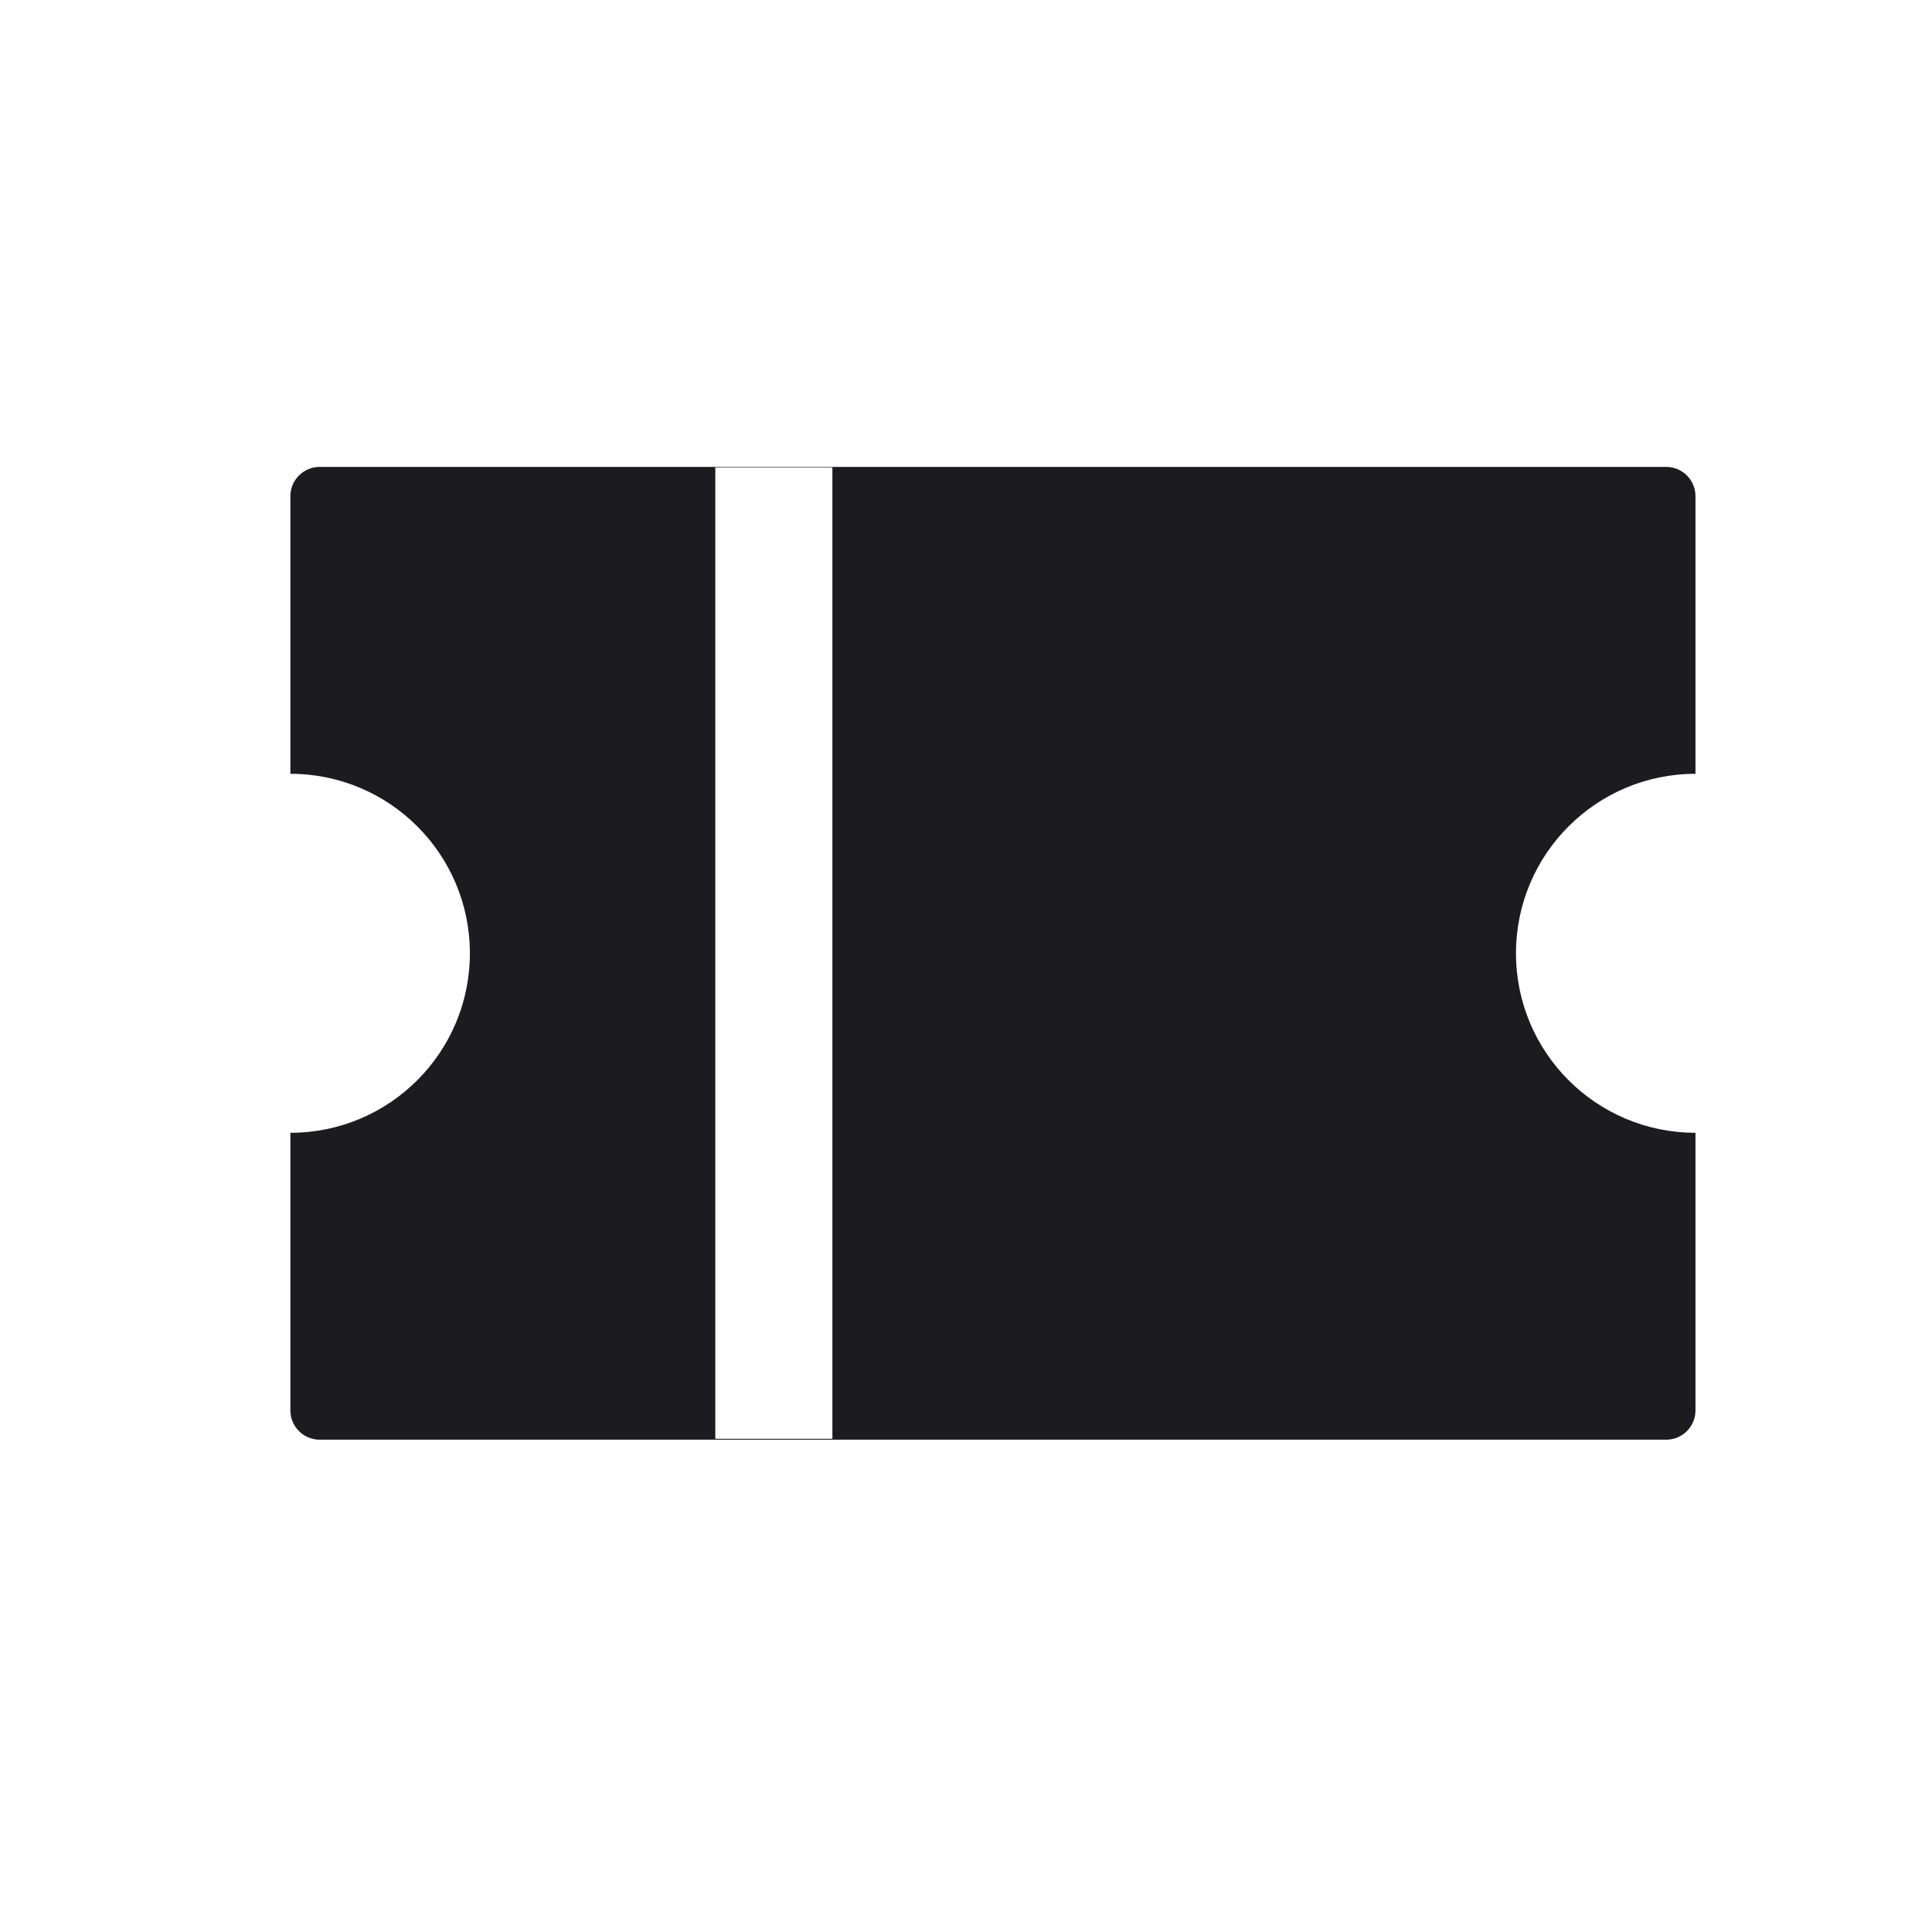 <svg width="33" height="33" viewBox="0 0 33 33" fill="none" xmlns="http://www.w3.org/2000/svg">
<path fill-rule="evenodd" clip-rule="evenodd" d="M4.96 8.475C4.96 8.199 5.184 7.975 5.46 7.975H28.46C28.736 7.975 28.96 8.199 28.96 8.475V13.217C27.267 13.217 25.894 14.59 25.894 16.283C25.894 17.976 27.267 19.349 28.96 19.349V24.091C28.96 24.367 28.736 24.591 28.46 24.591H5.46C5.184 24.591 4.96 24.367 4.96 24.091V19.349C6.653 19.349 8.026 17.976 8.026 16.283C8.026 14.59 6.653 13.217 4.96 13.217V8.475ZM12.218 24.576L12.218 7.984L14.218 7.984L14.218 24.576H12.218Z" fill="#1C1B1F"/>
</svg>
